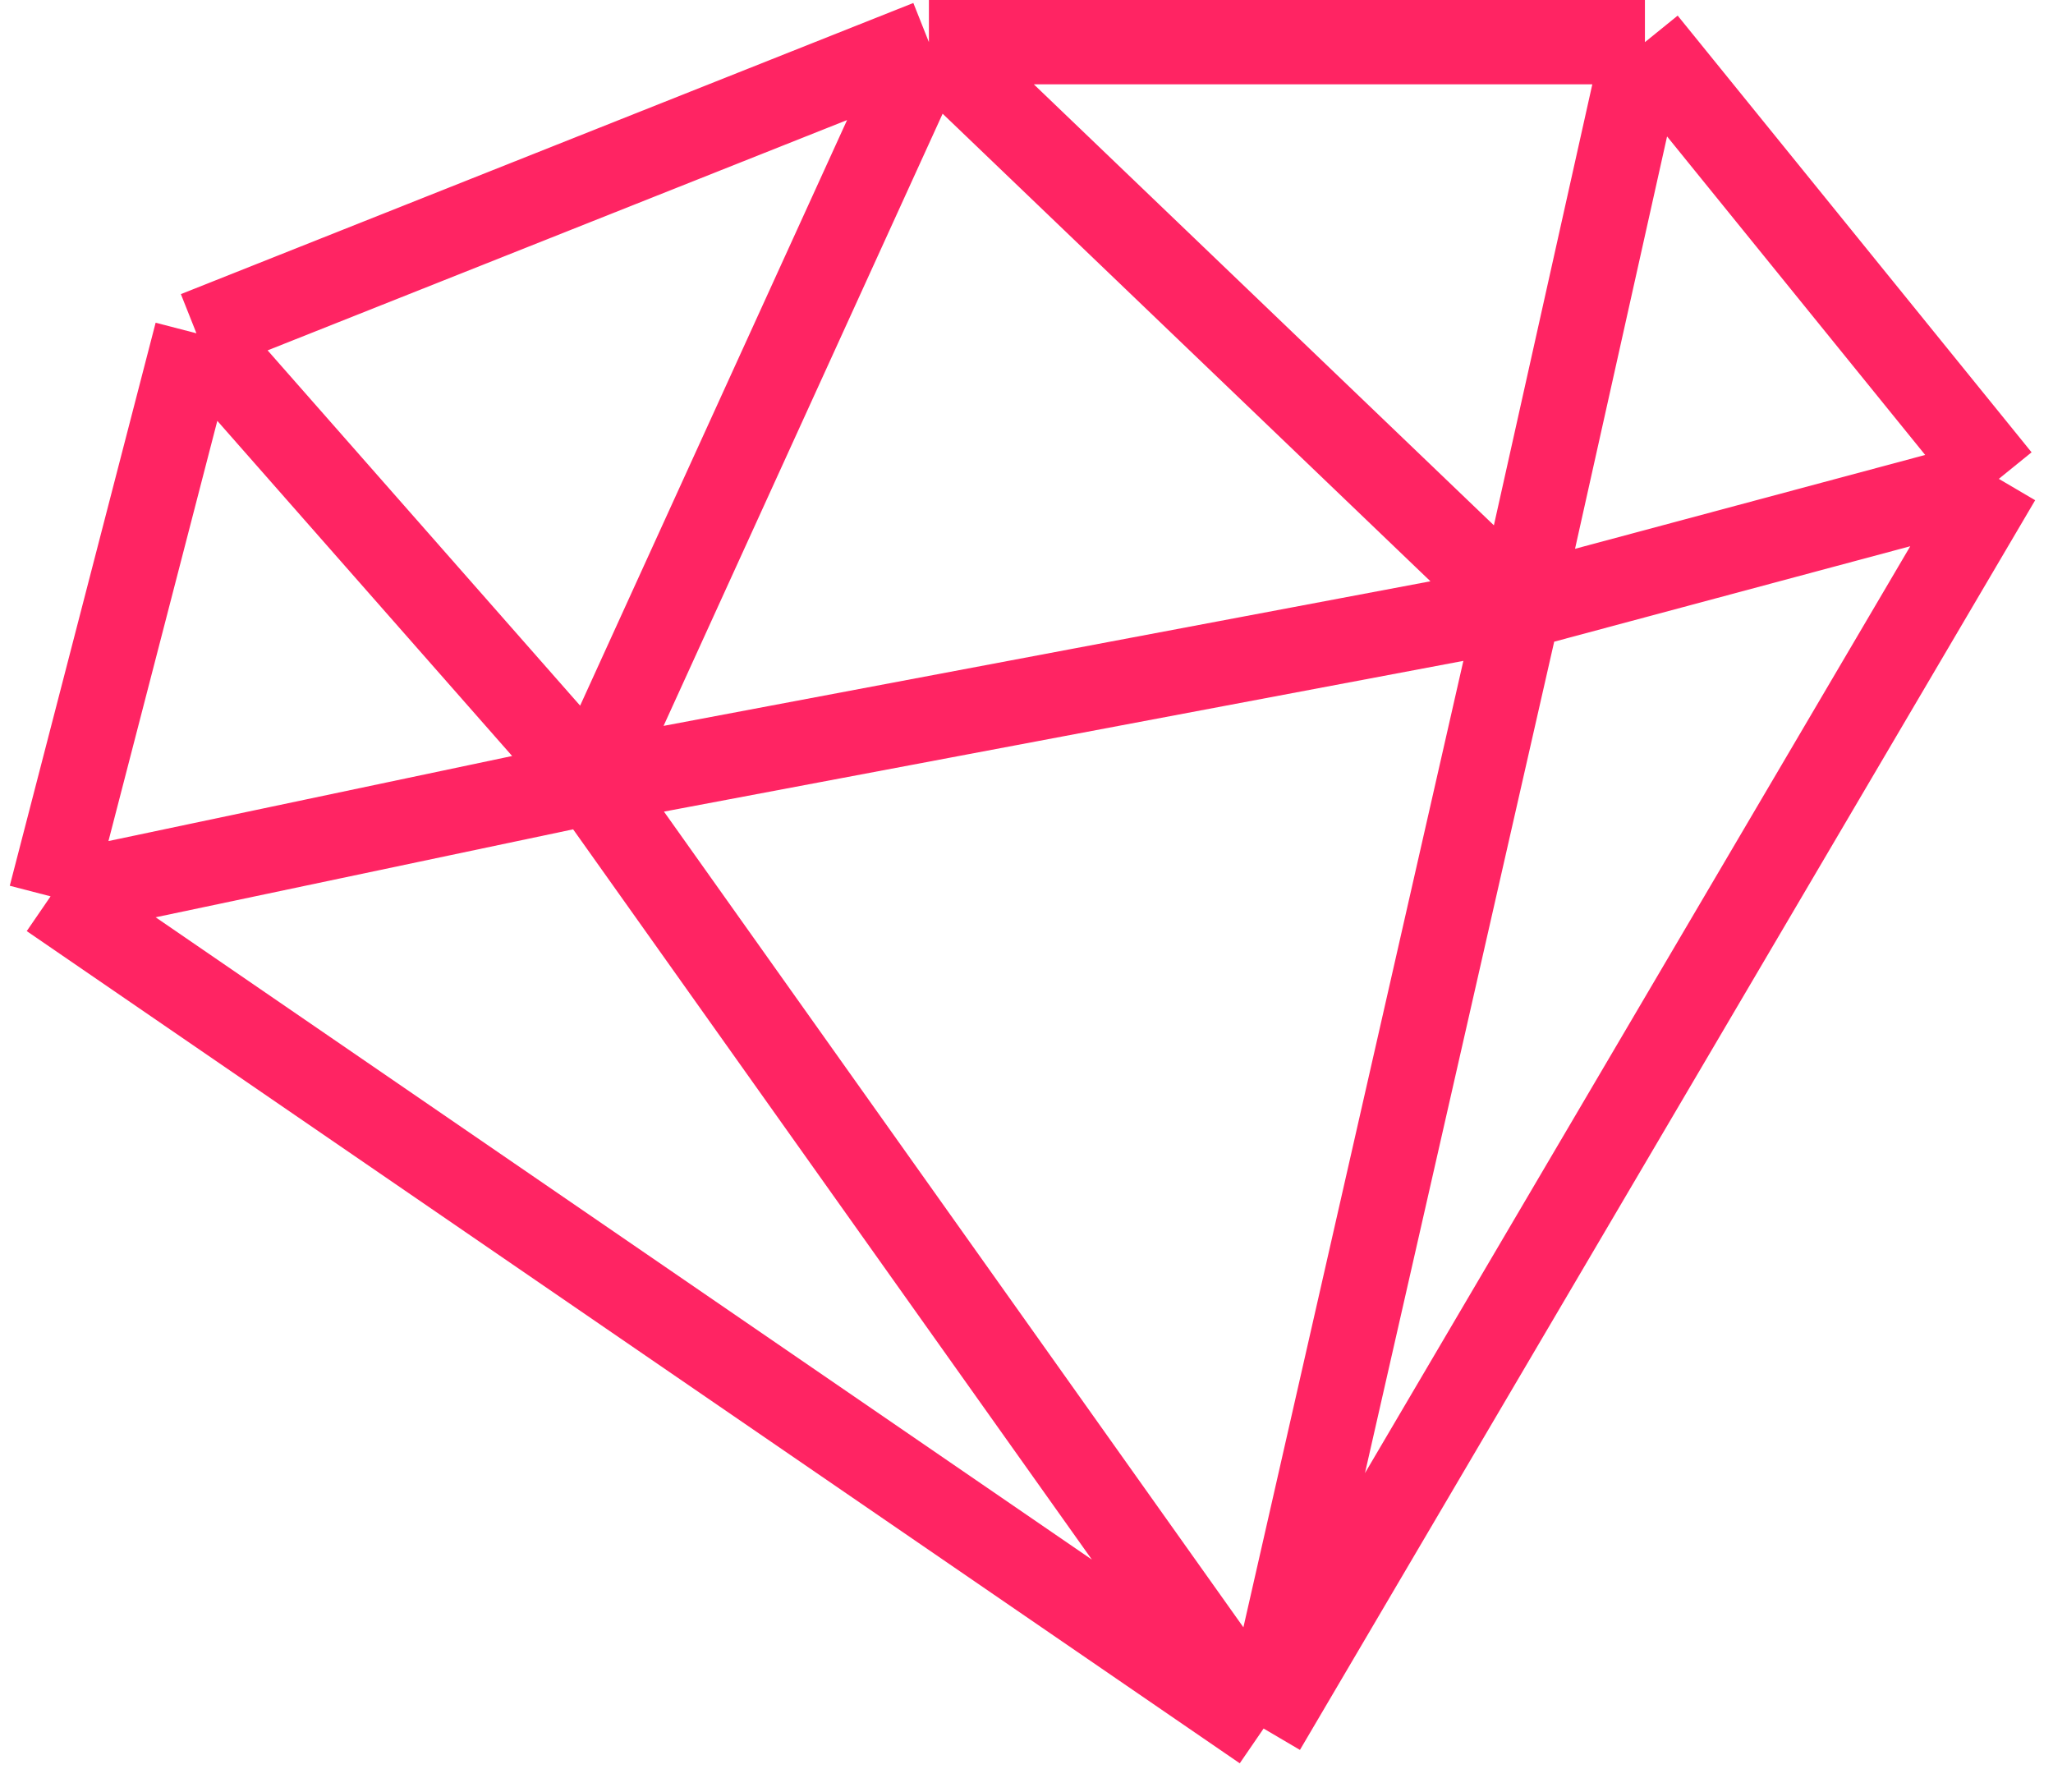 <svg width="487" height="425" viewBox="0 0 487 425" fill="none" xmlns="http://www.w3.org/2000/svg">
<path d="M299.744 410L12 212.606M299.744 410L360.264 144.104M299.744 410L474.147 113.583M299.744 410L140.308 185.577M12 212.606L46.599 79.055M12 212.606L140.308 185.577M360.264 144.104L140.308 185.577M360.264 144.104L220.351 10M360.264 144.104L390.199 10M360.264 144.104L474.147 113.583M46.599 79.055L140.308 185.577M46.599 79.055L220.351 10M140.308 185.577L220.351 10M220.351 10H390.199M390.199 10L474.147 113.583" stroke="#FF2463" stroke-width="20"/>
</svg>
